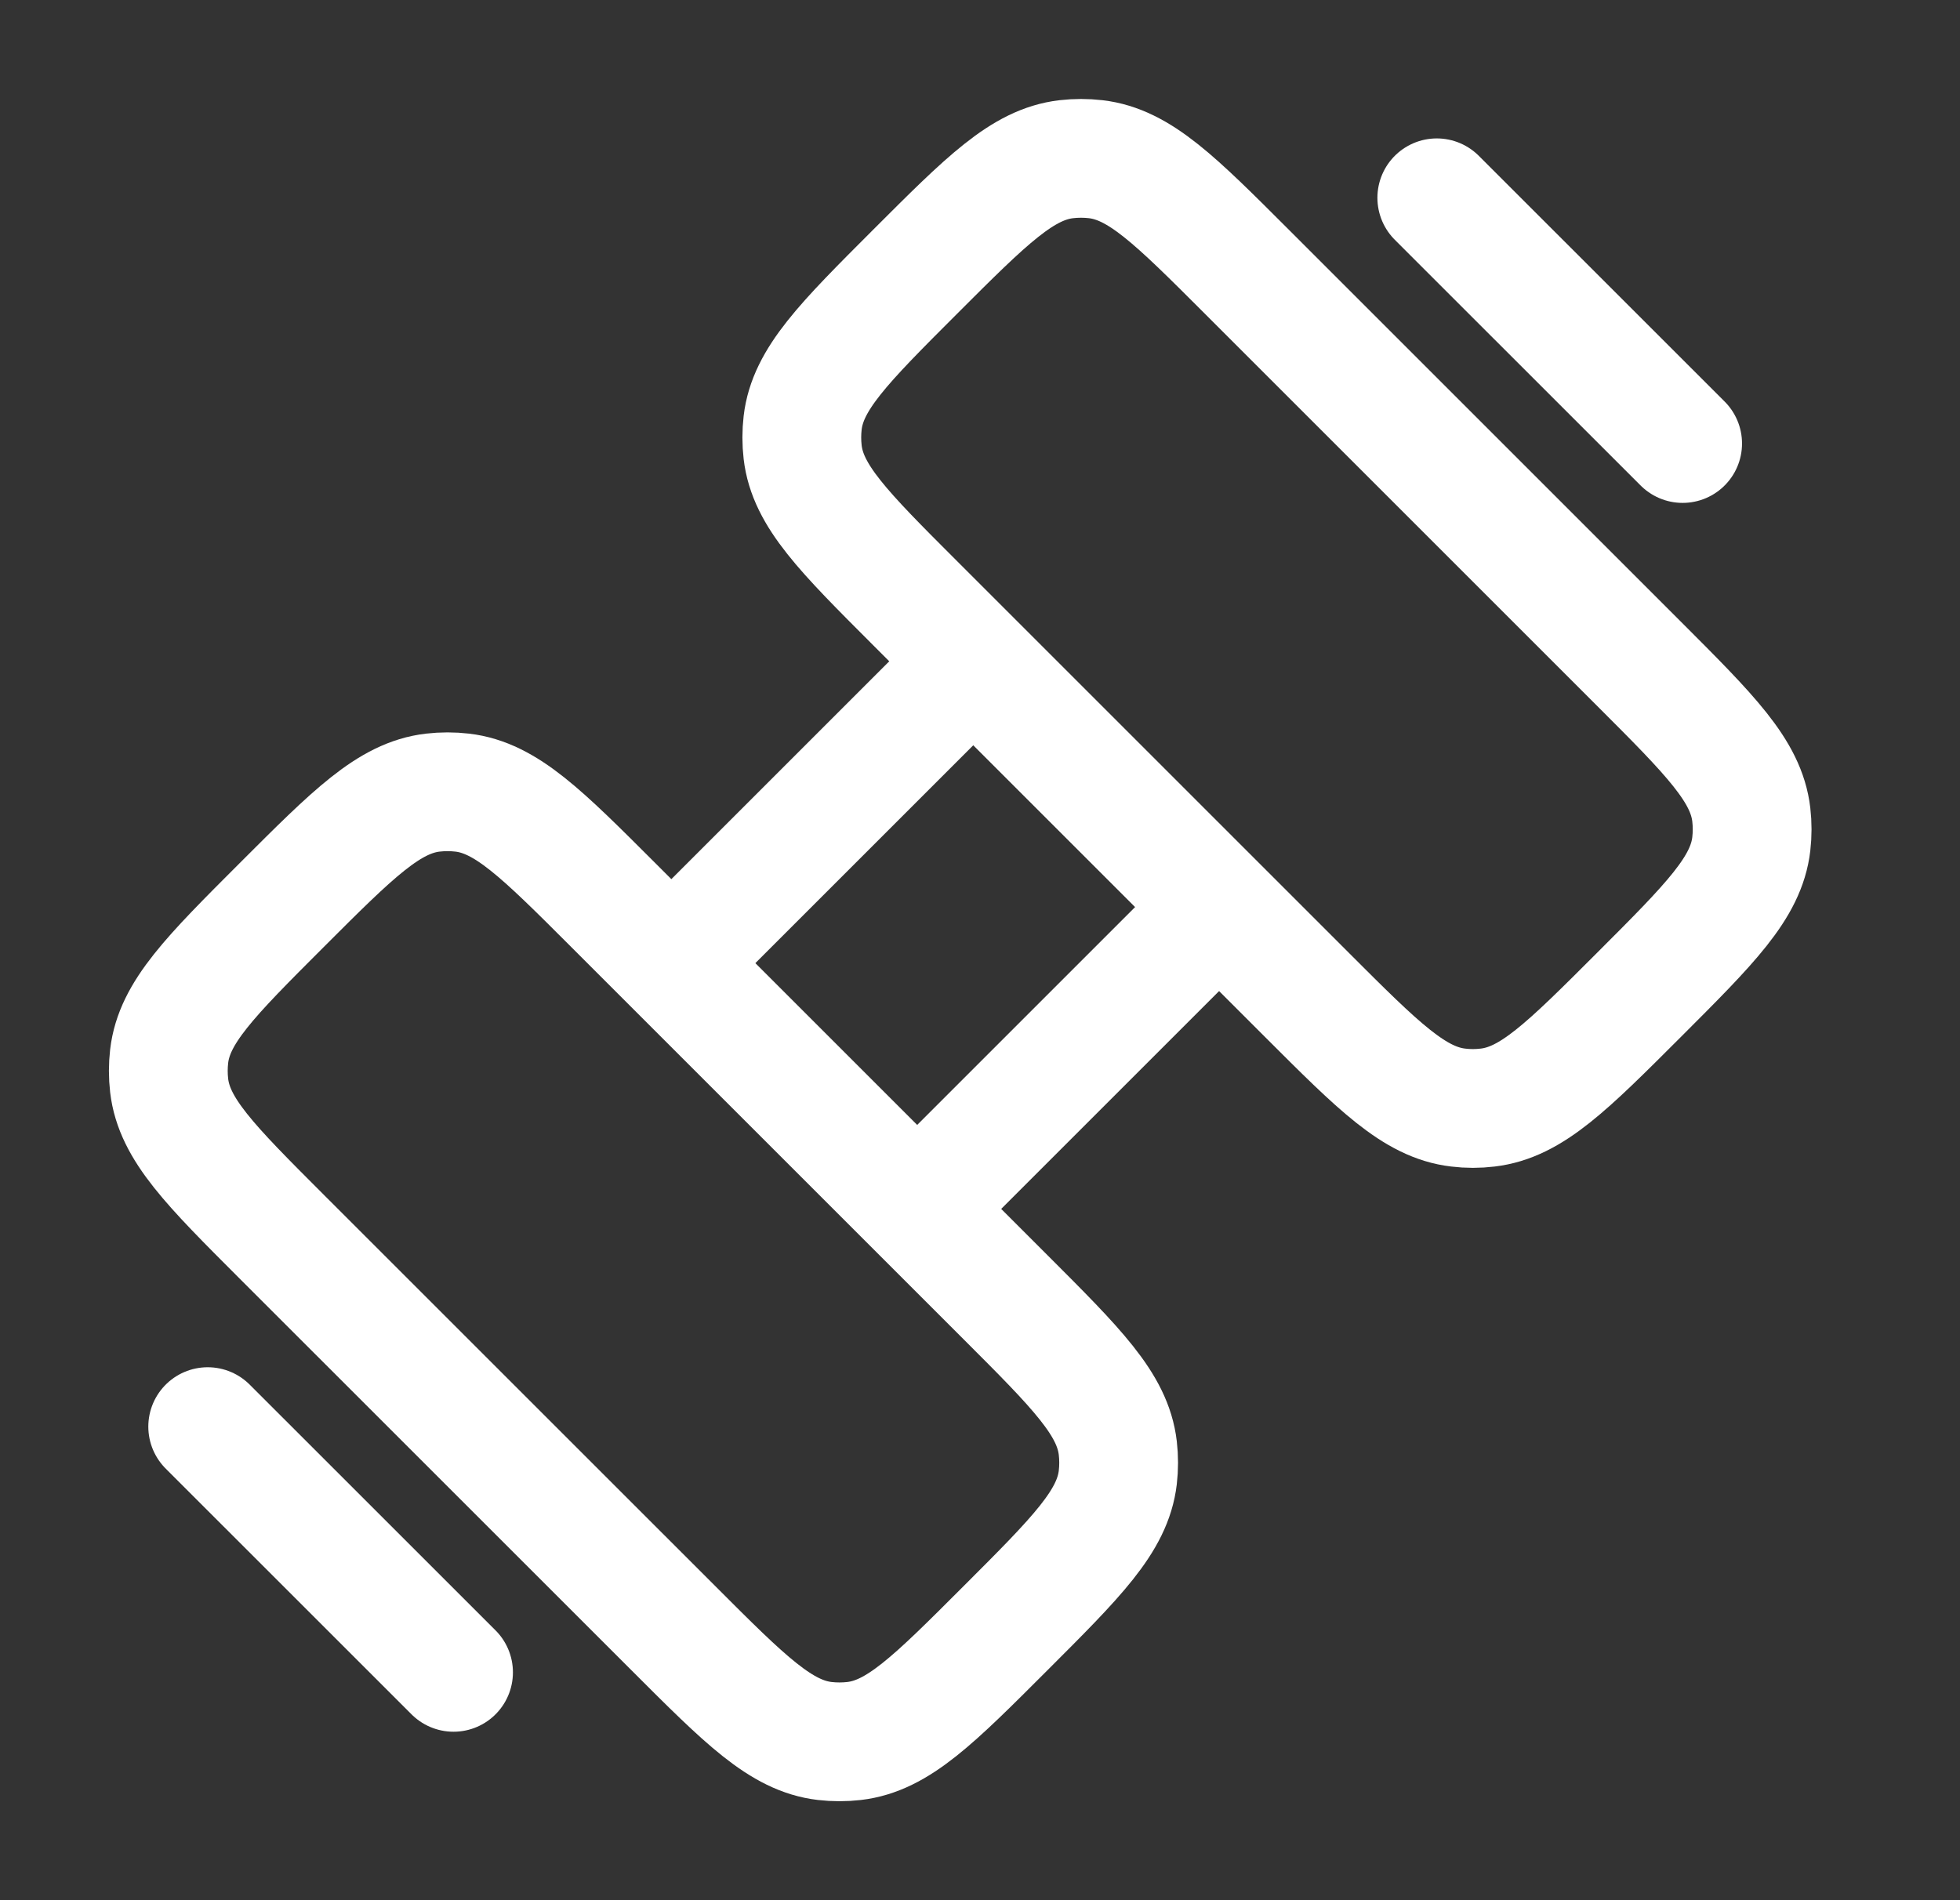 <svg width="33" height="32" viewBox="0 0 33 32" fill="none" xmlns="http://www.w3.org/2000/svg">
<rect x="0" y="0" width="33" height="32" fill="#333333" stroke="none"/>
<path d="M11.259 16.264L16.432 11.091M20.571 15.23L15.398 20.403" stroke="white" stroke-width="2"/>
<path d="M4.743 20.826C3.537 19.62 2.934 19.017 2.848 18.281C2.829 18.117 2.829 17.951 2.848 17.787C2.934 17.05 3.537 16.448 4.743 15.242C5.948 14.037 6.551 13.434 7.287 13.348C7.452 13.329 7.618 13.329 7.782 13.348C8.518 13.434 9.121 14.037 10.326 15.242L16.925 21.841C18.131 23.047 18.734 23.649 18.82 24.386C18.839 24.55 18.839 24.716 18.82 24.88C18.734 25.616 18.131 26.219 16.925 27.424C15.72 28.63 15.117 29.233 14.381 29.319C14.216 29.338 14.05 29.338 13.886 29.319C13.15 29.233 12.547 28.63 11.342 27.424L4.743 20.826Z" stroke="white" stroke-width="2"/>
<path d="M15.409 10.159C14.203 8.953 13.6 8.351 13.514 7.615C13.495 7.45 13.495 7.284 13.514 7.12C13.6 6.384 14.203 5.781 15.409 4.575C16.614 3.37 17.217 2.767 17.953 2.681C18.118 2.662 18.284 2.662 18.448 2.681C19.184 2.767 19.787 3.37 20.992 4.575L27.591 11.174C28.797 12.38 29.4 12.983 29.486 13.719C29.505 13.883 29.505 14.049 29.486 14.213C29.4 14.95 28.797 15.552 27.591 16.758C26.386 17.963 25.783 18.566 25.047 18.652C24.882 18.672 24.716 18.672 24.552 18.652C23.816 18.566 23.213 17.963 22.008 16.758L15.409 10.159Z" stroke="white" stroke-width="2"/>
<path d="M24.191 3.331L28.33 7.469" stroke="white" stroke-width="2" stroke-linecap="round" stroke-linejoin="round"/>
<path d="M3.497 24.025L7.636 28.163" stroke="white" stroke-width="2" stroke-linecap="round" stroke-linejoin="round"/>
</svg>
